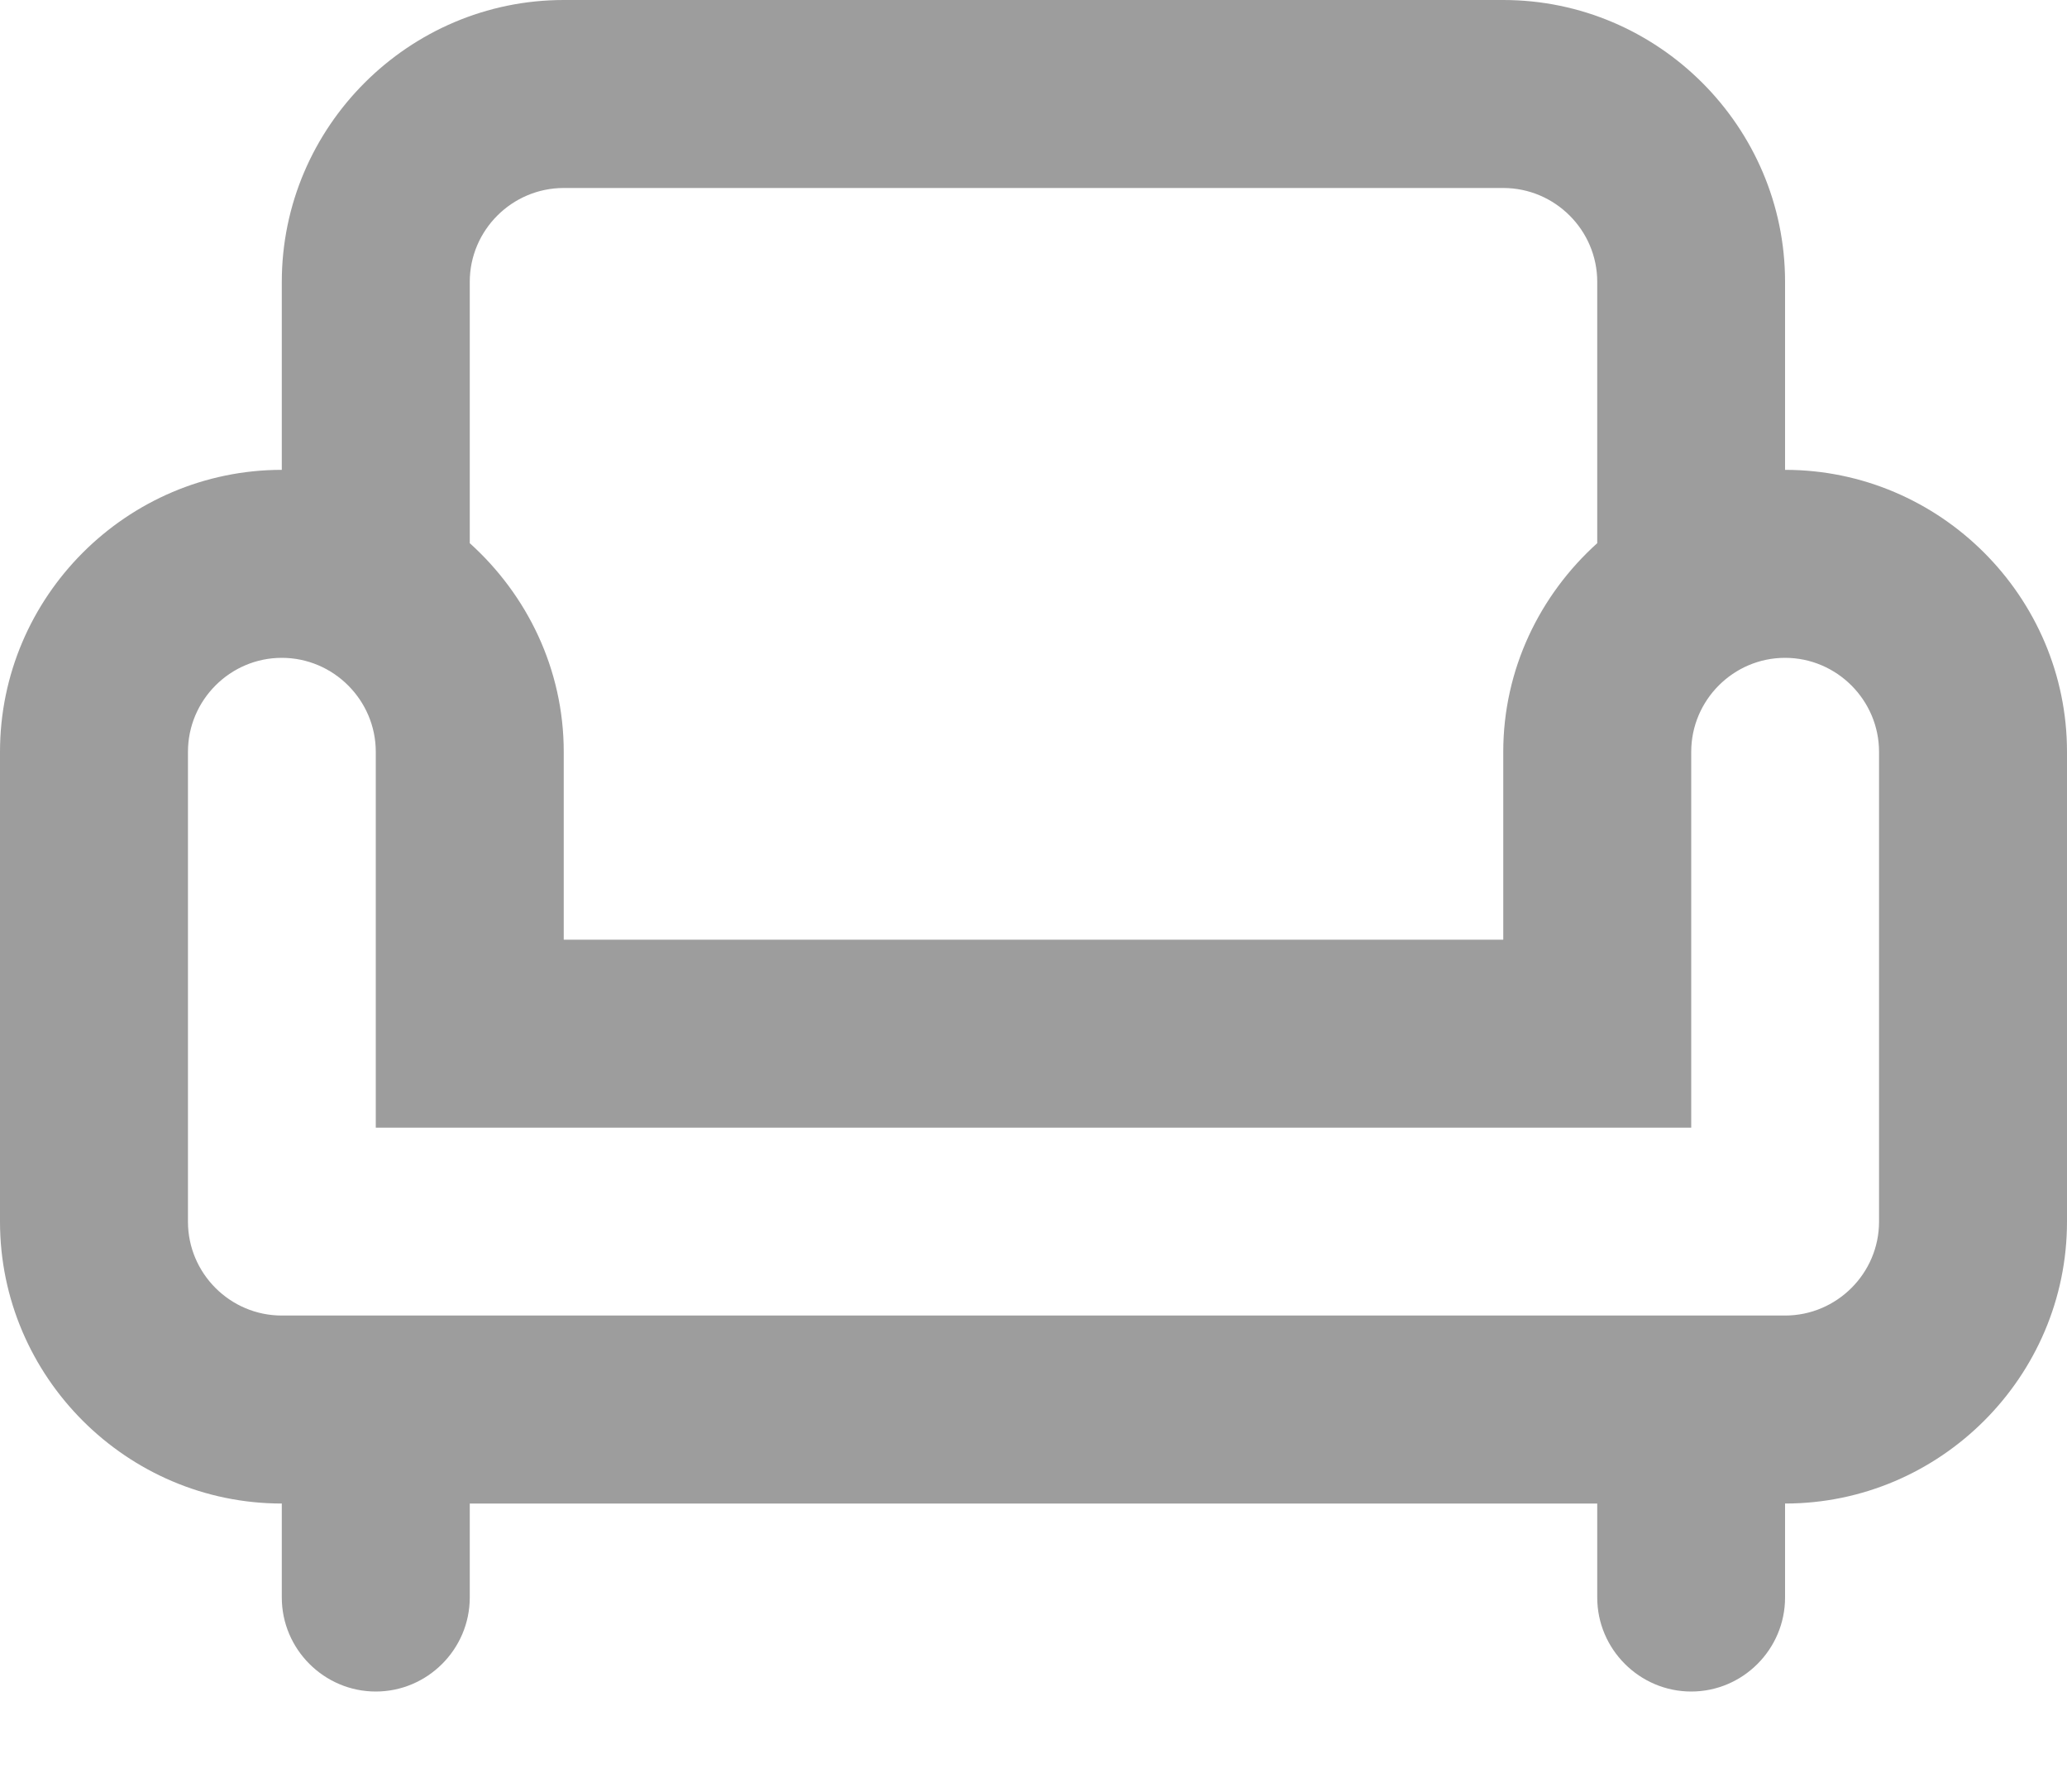 <svg width="15" height="13" viewBox="0 0 15 13" fill="none" xmlns="http://www.w3.org/2000/svg">
<path d="M12.954 3.409V2.045C12.954 0.92 12.034 0 10.909 0H4.091C2.966 0 2.045 0.92 2.045 2.045V3.409C0.92 3.409 0 4.33 0 5.455V8.864C0 9.989 0.92 10.909 2.045 10.909V11.591C2.045 11.966 2.352 12.273 2.727 12.273C3.102 12.273 3.409 11.966 3.409 11.591V10.909H11.591V11.591C11.591 11.966 11.898 12.273 12.273 12.273C12.648 12.273 12.954 11.966 12.954 11.591V10.909C14.079 10.909 15 9.989 15 8.864V5.455C15 4.33 14.079 3.409 12.954 3.409ZM3.409 2.045C3.409 1.67 3.716 1.364 4.091 1.364H10.909C11.284 1.364 11.591 1.67 11.591 2.045V3.941C11.175 4.316 10.909 4.855 10.909 5.455V6.818H4.091V5.455C4.091 4.855 3.825 4.316 3.409 3.941V2.045ZM13.636 8.864C13.636 9.239 13.329 9.545 12.954 9.545H2.045C1.67 9.545 1.364 9.239 1.364 8.864V5.455C1.364 5.08 1.67 4.773 2.045 4.773C2.42 4.773 2.727 5.08 2.727 5.455V8.182H12.273V5.455C12.273 5.08 12.579 4.773 12.954 4.773C13.329 4.773 13.636 5.08 13.636 5.455V8.864Z" fill="#9D9D9D"/>
</svg>
